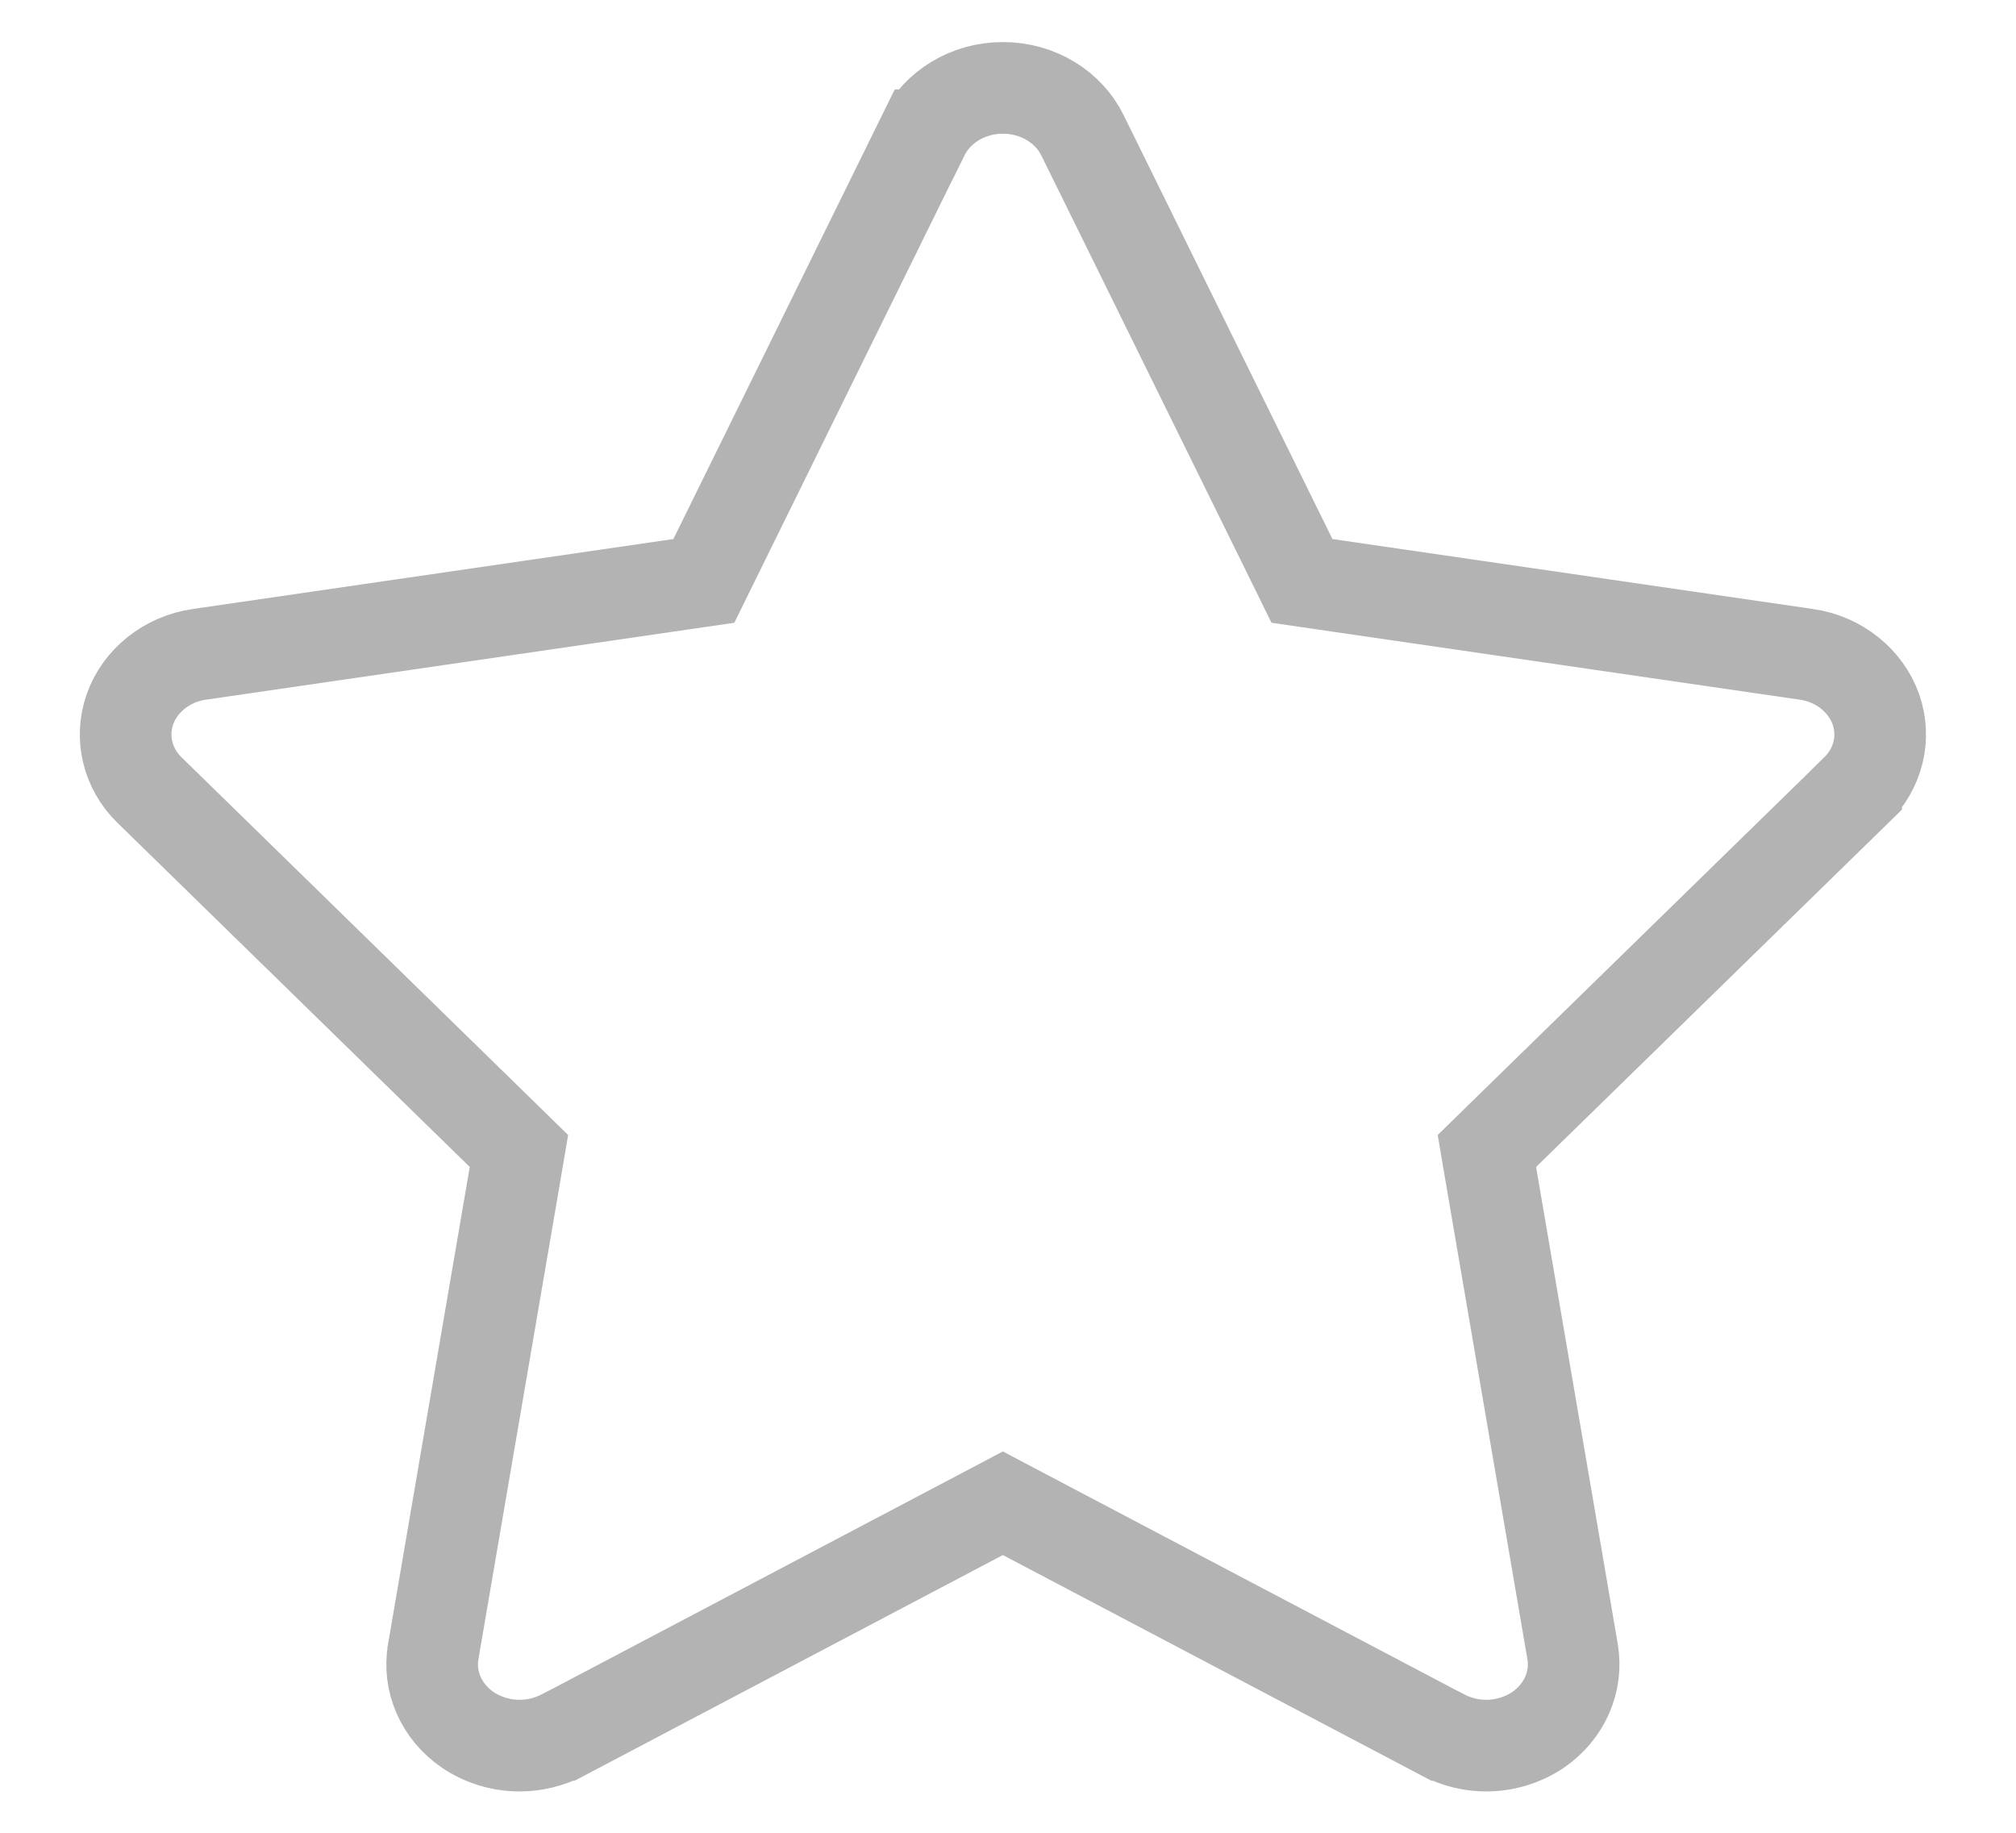 <svg width="22" height="20" viewBox="0 0 22 20" fill="none" xmlns="http://www.w3.org/2000/svg">
<path opacity="0.3" d="M7.42 6.377L7.681 6.339L7.797 6.103L10.075 1.476C10.075 1.476 10.075 1.476 10.076 1.476C10.227 1.169 10.561 0.959 10.944 0.959C11.329 0.959 11.662 1.17 11.812 1.475L11.812 1.475L14.092 6.103L14.208 6.339L14.468 6.377L19.71 7.14L19.711 7.14C20.074 7.192 20.362 7.433 20.471 7.74C20.578 8.046 20.5 8.385 20.256 8.623L20.256 8.624L16.413 12.377L16.226 12.56L16.27 12.819L17.161 18.022L17.161 18.022C17.216 18.345 17.077 18.678 16.779 18.881C16.612 18.991 16.416 19.049 16.218 19.049C16.058 19.049 15.895 19.01 15.747 18.933C15.746 18.933 15.746 18.933 15.746 18.933L11.177 16.527L10.944 16.404L10.711 16.527L6.145 18.933C6.144 18.933 6.144 18.933 6.143 18.933C5.995 19.01 5.831 19.049 5.67 19.049C5.473 19.049 5.277 18.991 5.11 18.881C4.811 18.678 4.672 18.345 4.728 18.023L4.728 18.022L5.619 12.819L5.663 12.56L5.476 12.377L1.634 8.624L1.633 8.623C1.389 8.386 1.311 8.046 1.418 7.74C1.526 7.433 1.814 7.192 2.177 7.14L2.178 7.14L7.42 6.377Z" stroke="black"/>
</svg>
